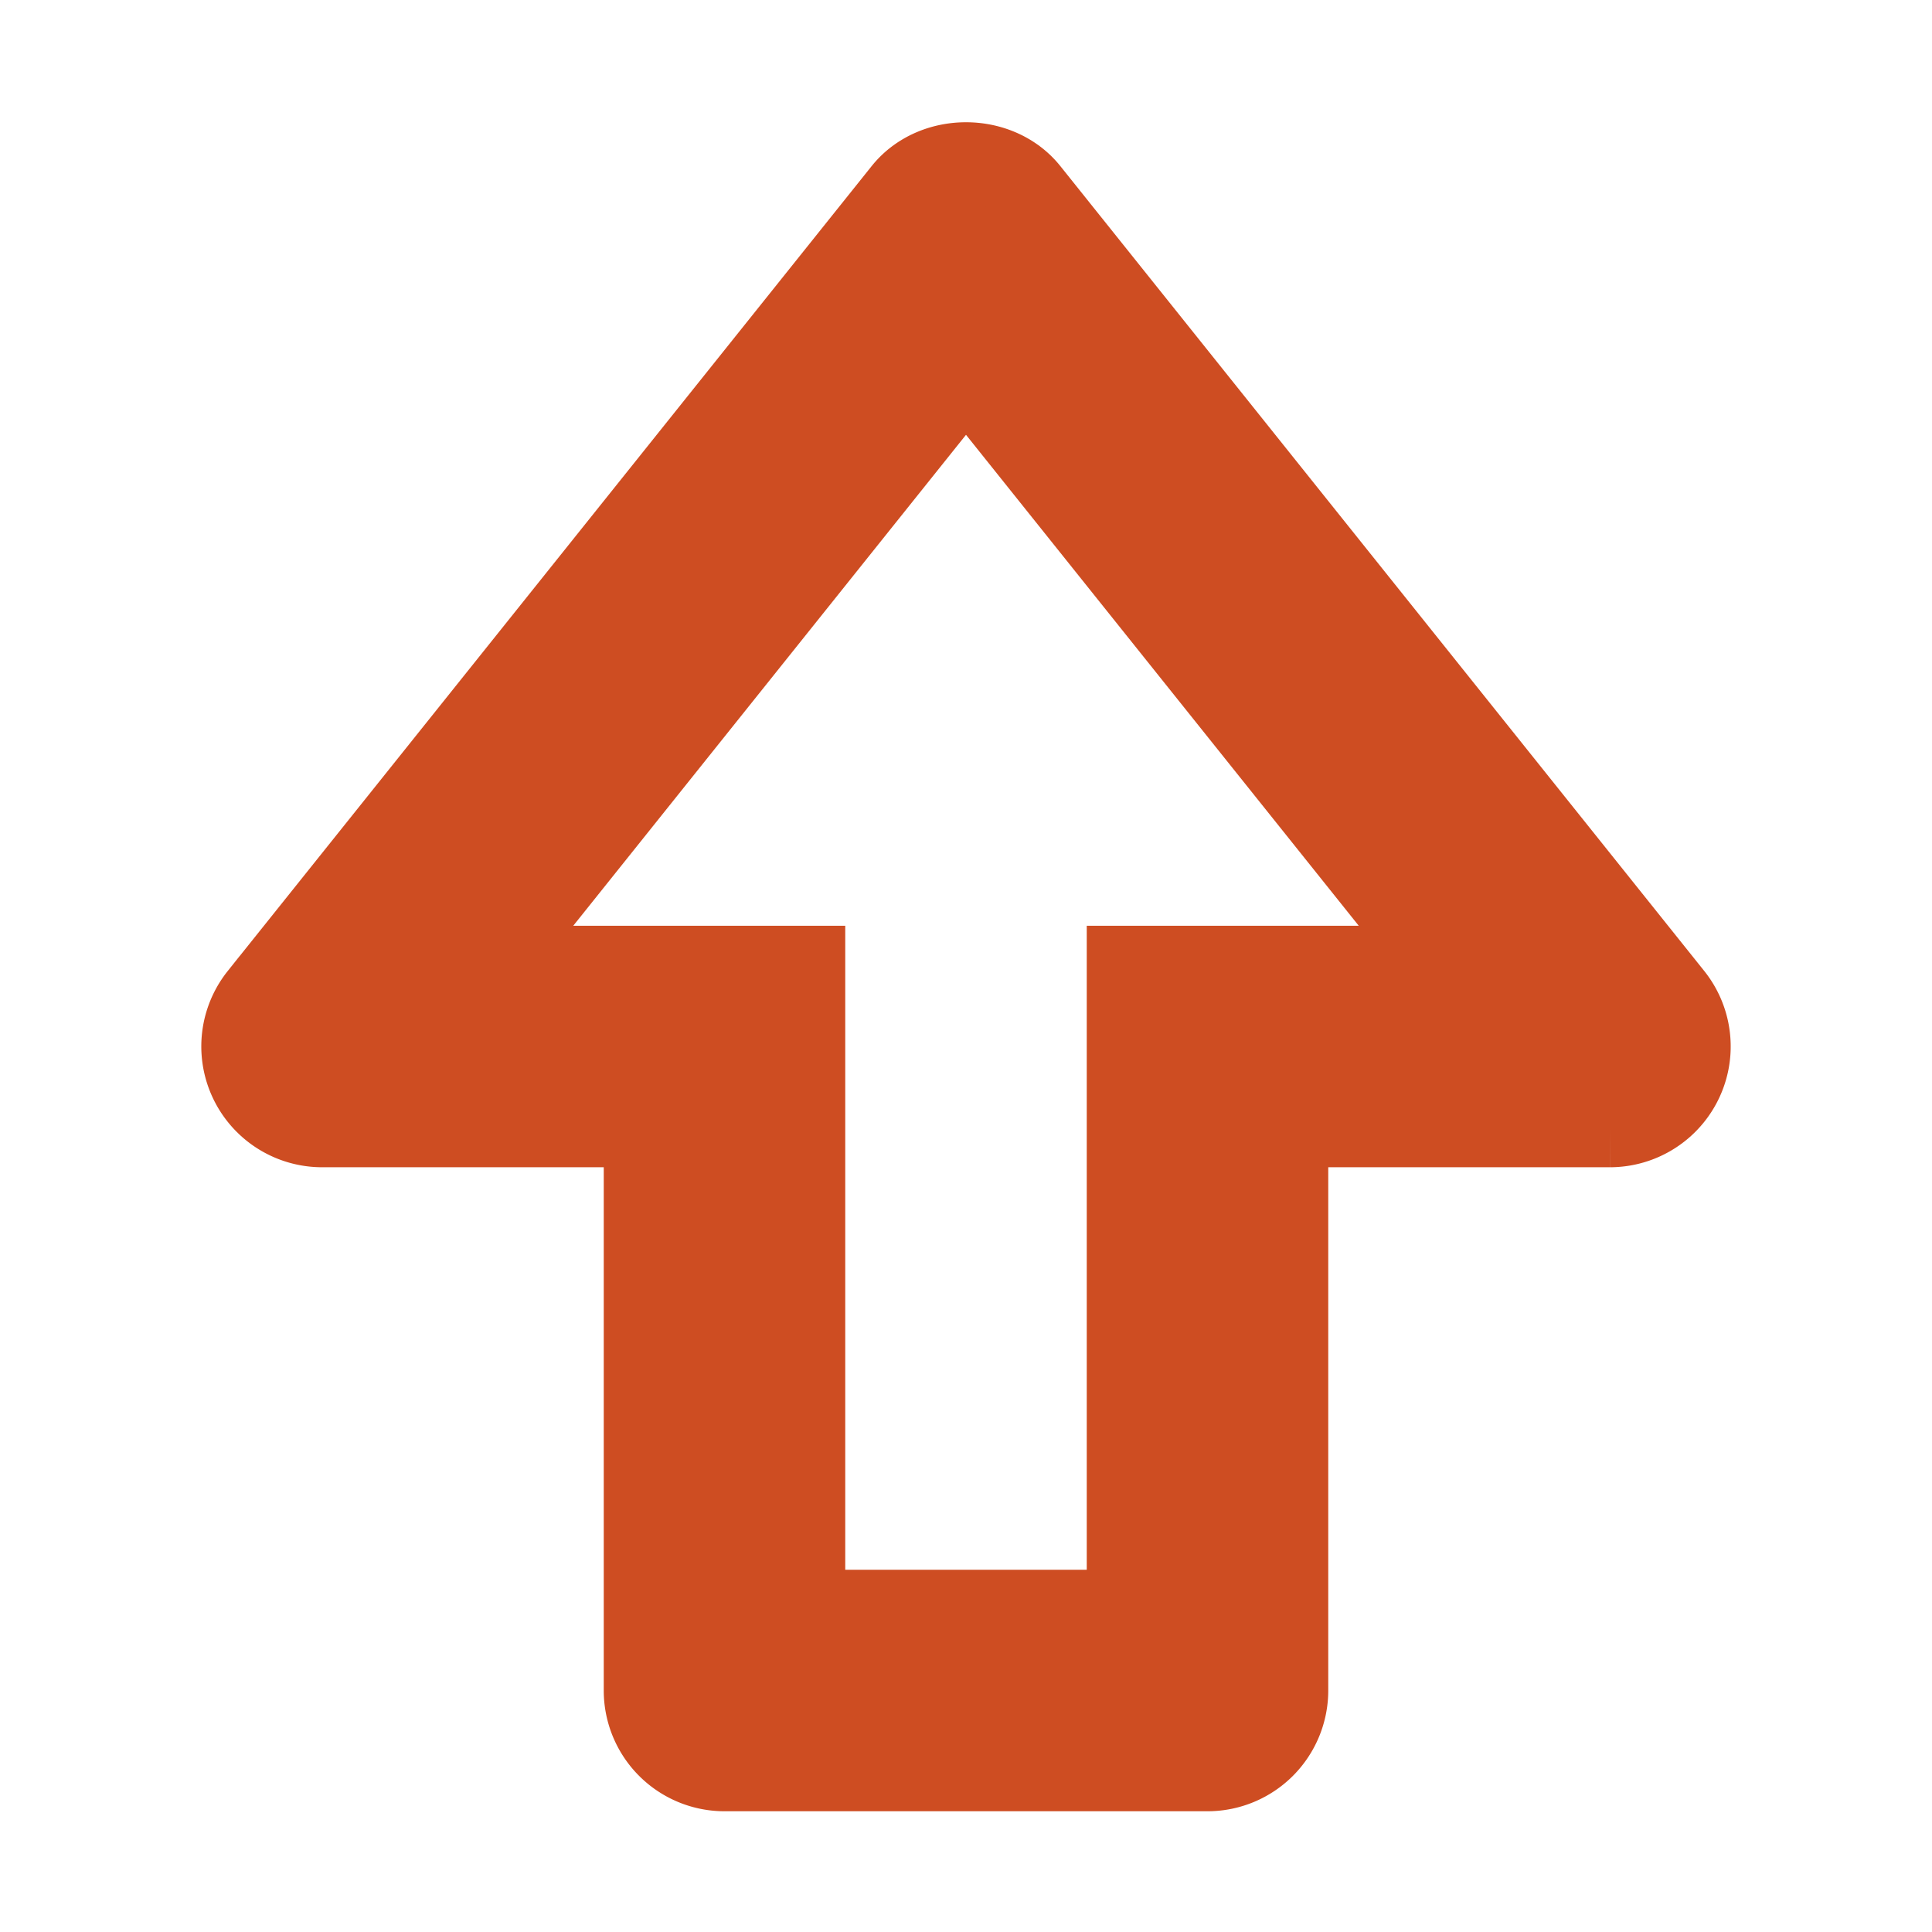 <!DOCTYPE svg PUBLIC "-//W3C//DTD SVG 1.1//EN" "http://www.w3.org/Graphics/SVG/1.1/DTD/svg11.dtd">
<!-- Uploaded to: SVG Repo, www.svgrepo.com, Transformed by: SVG Repo Mixer Tools -->
<svg fill="#ce4d22" width="800px" height="800px" viewBox="0 0 24 24" xmlns="http://www.w3.org/2000/svg" stroke="#ce4d22">
<g id="SVGRepo_bgCarrier" stroke-width="0"/>
<g id="SVGRepo_tracerCarrier" stroke-linecap="round" stroke-linejoin="round"/>
<g id="SVGRepo_iconCarrier">
<path d="M12.781 2.375c-.381-.475-1.181-.475-1.562 0l-8 10A1.001 1.001 0 0 0 4 14h4v7a1 1 0 0 0 1 1h6a1 1 0 0 0 1-1v-7h4a1.001 1.001 0 0 0 .781-1.625l-8-10zM15 12h-1v8h-4v-8H6.081L12 4.601 17.919 12H15z"/>
</g>
</svg>